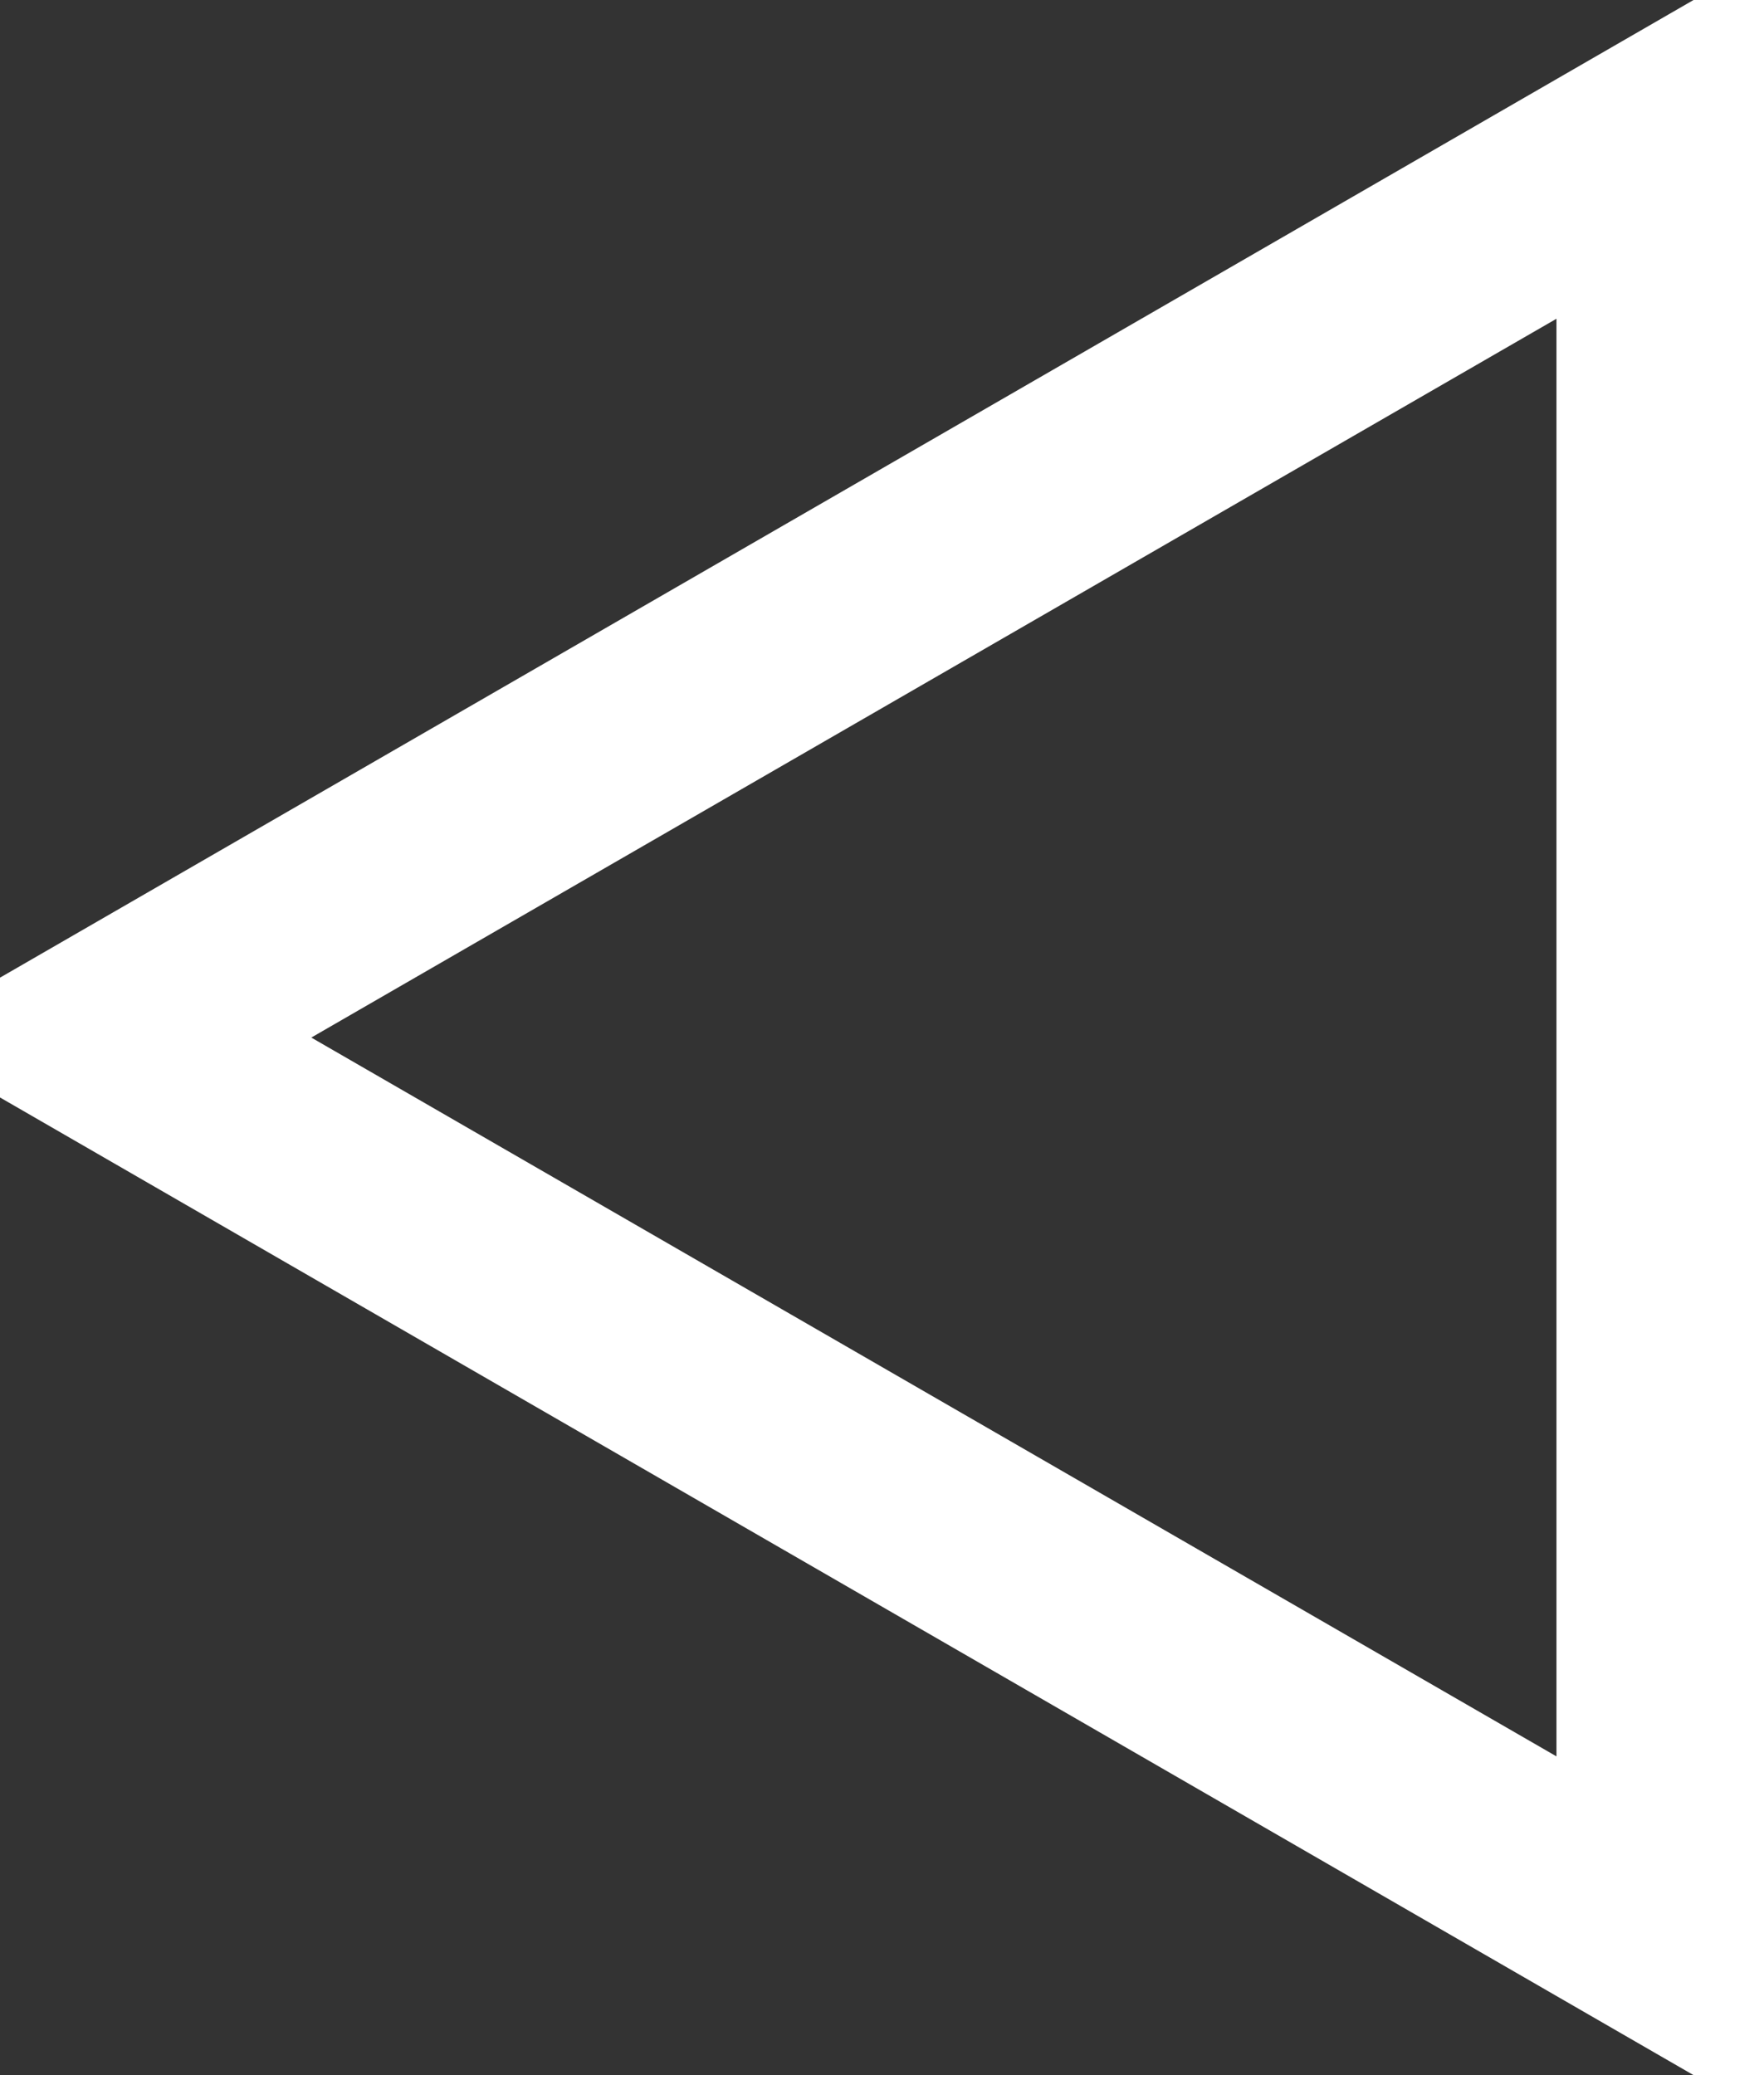 <svg width="17" height="20" viewBox="0 0 17 20" fill="none" xmlns="http://www.w3.org/2000/svg">
<rect x="0" y="0" width="17" height="20" fill="#333333" stroke="none"/>
<path d="M1 10L16 1.34V18.66L1 10Z" stroke="white" stroke-width="2"/>
</svg>
